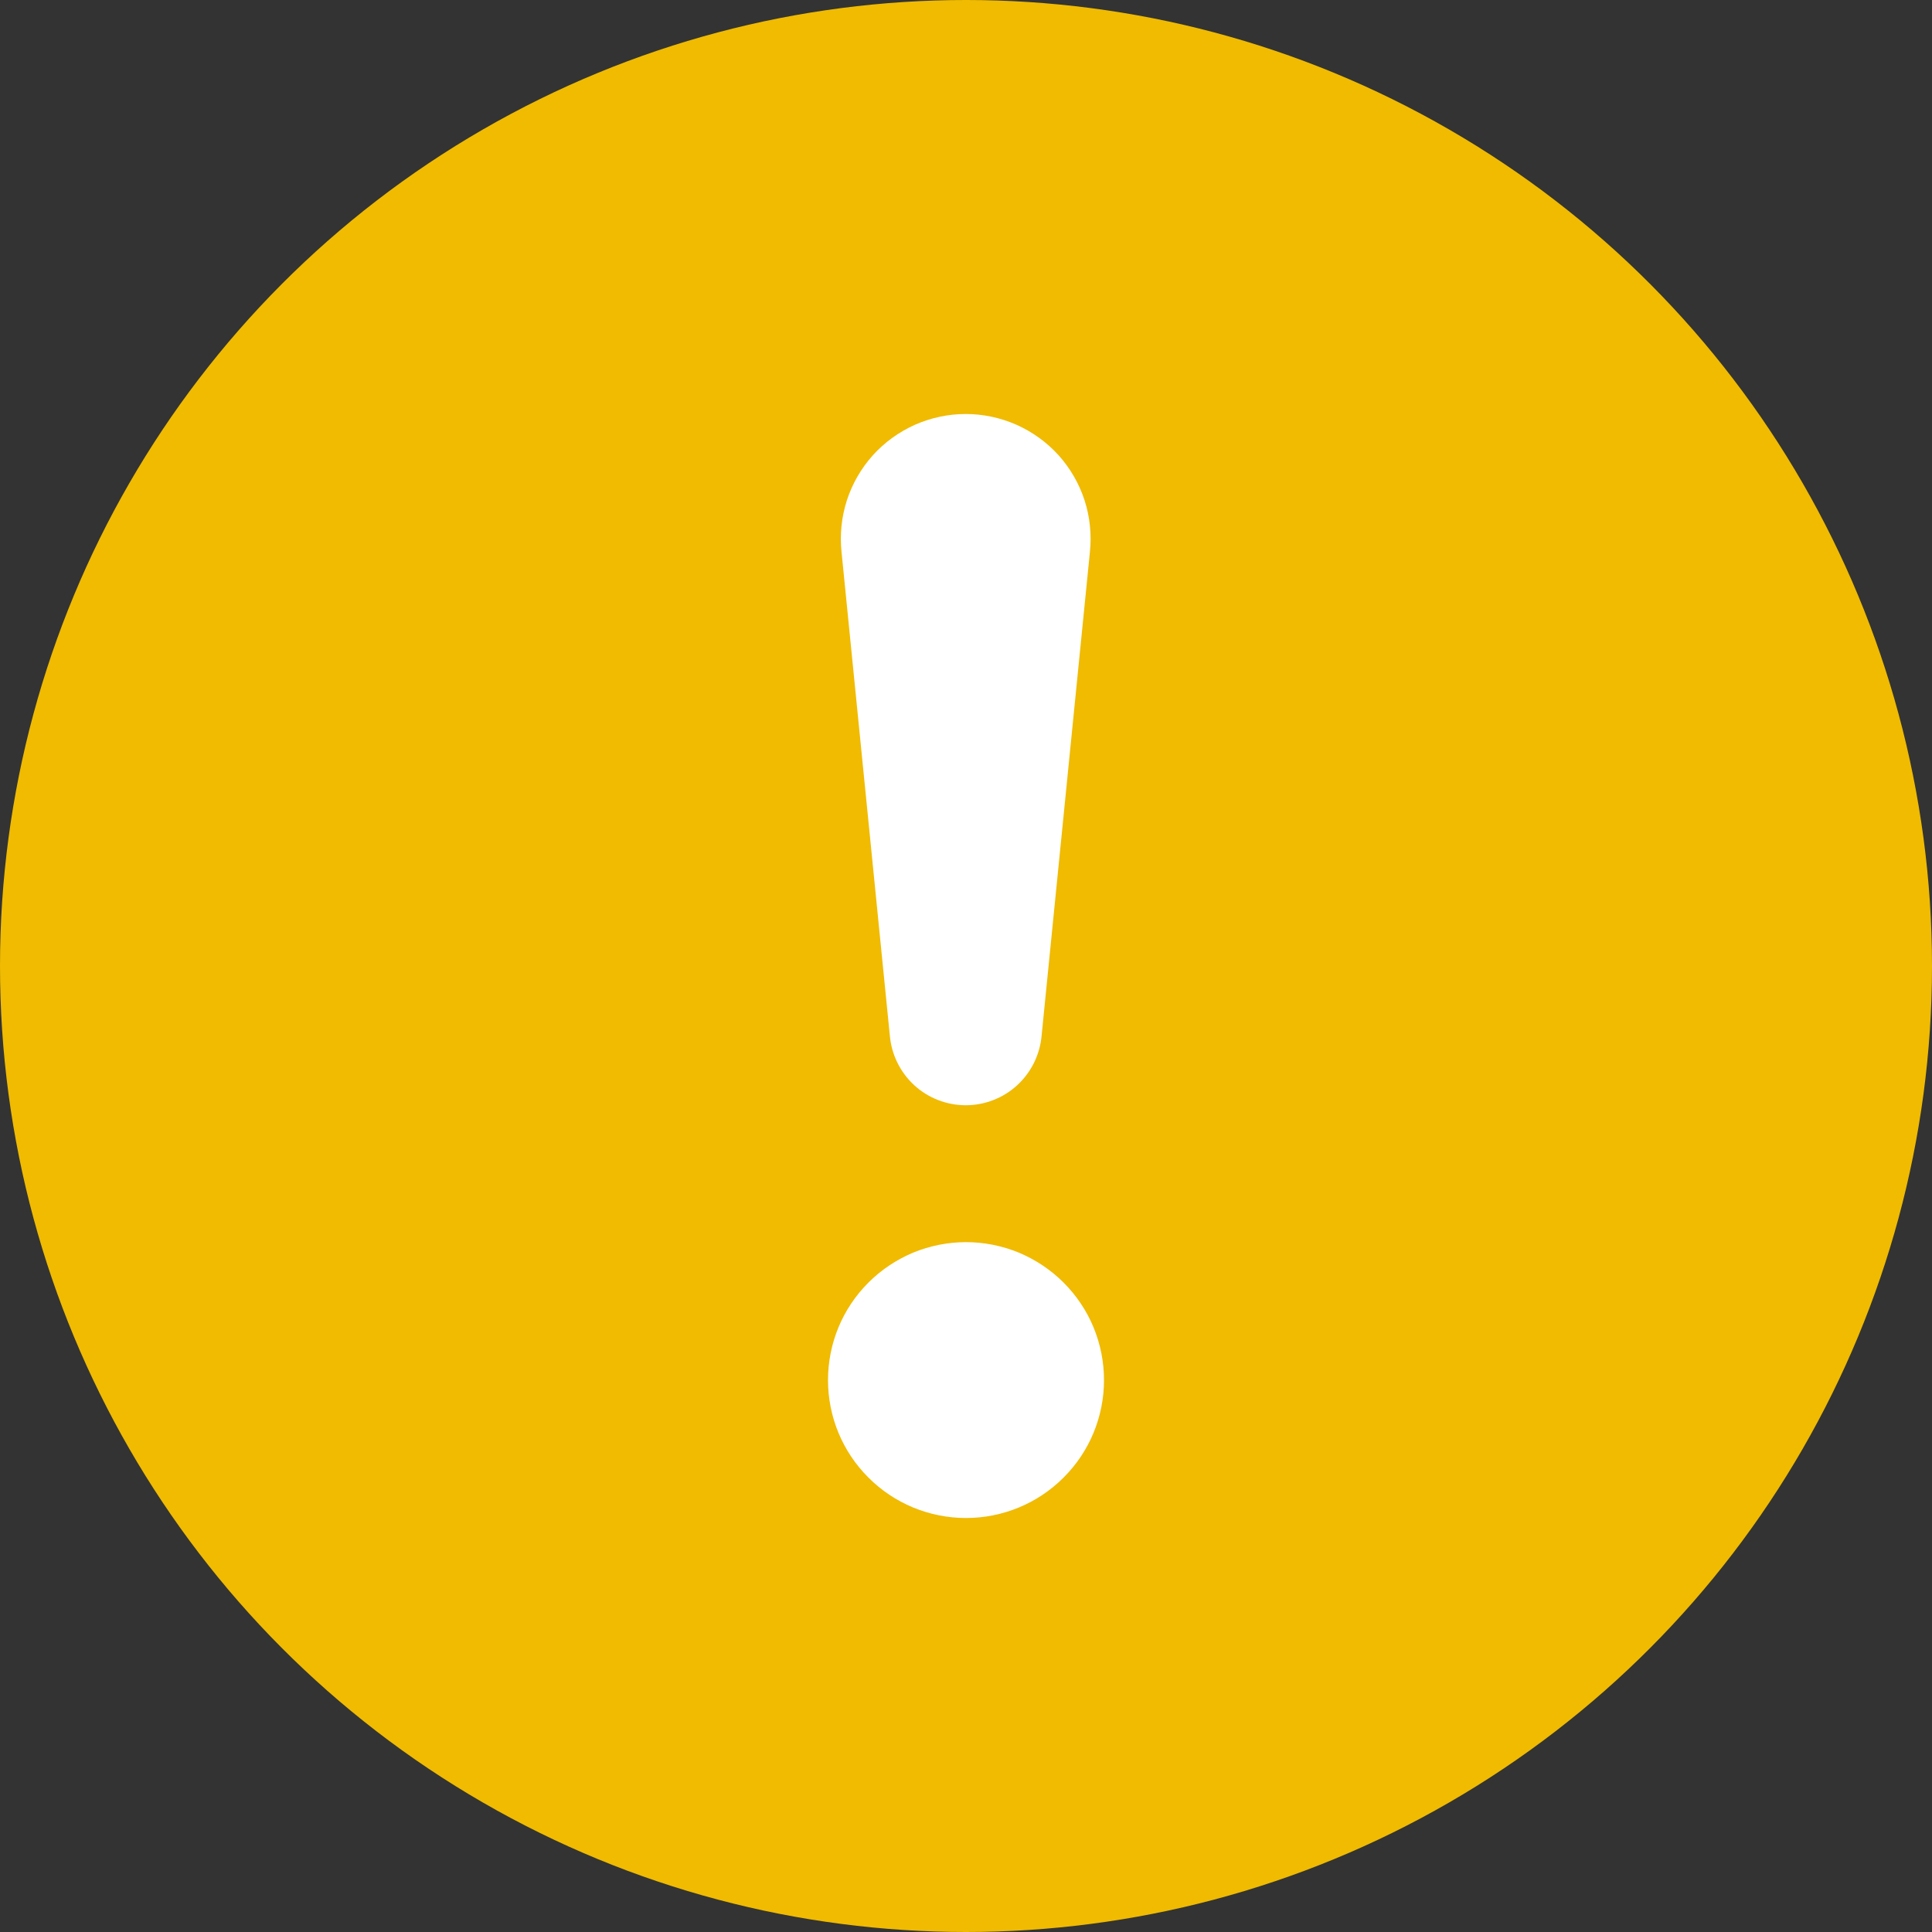 <svg width="14" height="14" viewBox="0 0 14 14" fill="none" xmlns="http://www.w3.org/2000/svg">
  <rect x="0" y="0" width="14" height="14" fill="#333333" stroke="none"/>
  <circle cx="7" cy="7" r="7" fill="#F0BB00"/>
  <path d="M6 10.001C6 9.869 6.026 9.739 6.076 9.618C6.126 9.497 6.2 9.387 6.293 9.294C6.386 9.201 6.496 9.128 6.617 9.077C6.739 9.027 6.869 9.001 7 9.001C7.131 9.001 7.261 9.027 7.383 9.077C7.504 9.128 7.614 9.201 7.707 9.294C7.8 9.387 7.874 9.497 7.924 9.618C7.974 9.739 8 9.869 8 10.001C8 10.266 7.895 10.52 7.707 10.707C7.52 10.895 7.265 11 7 11C6.735 11 6.48 10.895 6.293 10.707C6.105 10.52 6 10.266 6 10.001V10.001ZM6.098 3.999C6.085 3.873 6.098 3.746 6.137 3.625C6.176 3.505 6.24 3.394 6.325 3.299C6.41 3.205 6.514 3.13 6.63 3.078C6.746 3.027 6.871 3 6.998 3C7.125 3 7.25 3.027 7.366 3.078C7.482 3.13 7.586 3.205 7.671 3.299C7.756 3.394 7.82 3.505 7.859 3.625C7.898 3.746 7.911 3.873 7.898 3.999L7.548 7.504C7.536 7.642 7.473 7.77 7.371 7.864C7.27 7.957 7.136 8.009 6.998 8.009C6.86 8.009 6.726 7.957 6.625 7.864C6.523 7.77 6.46 7.642 6.448 7.504L6.098 3.999Z" fill="white"/>
</svg>
